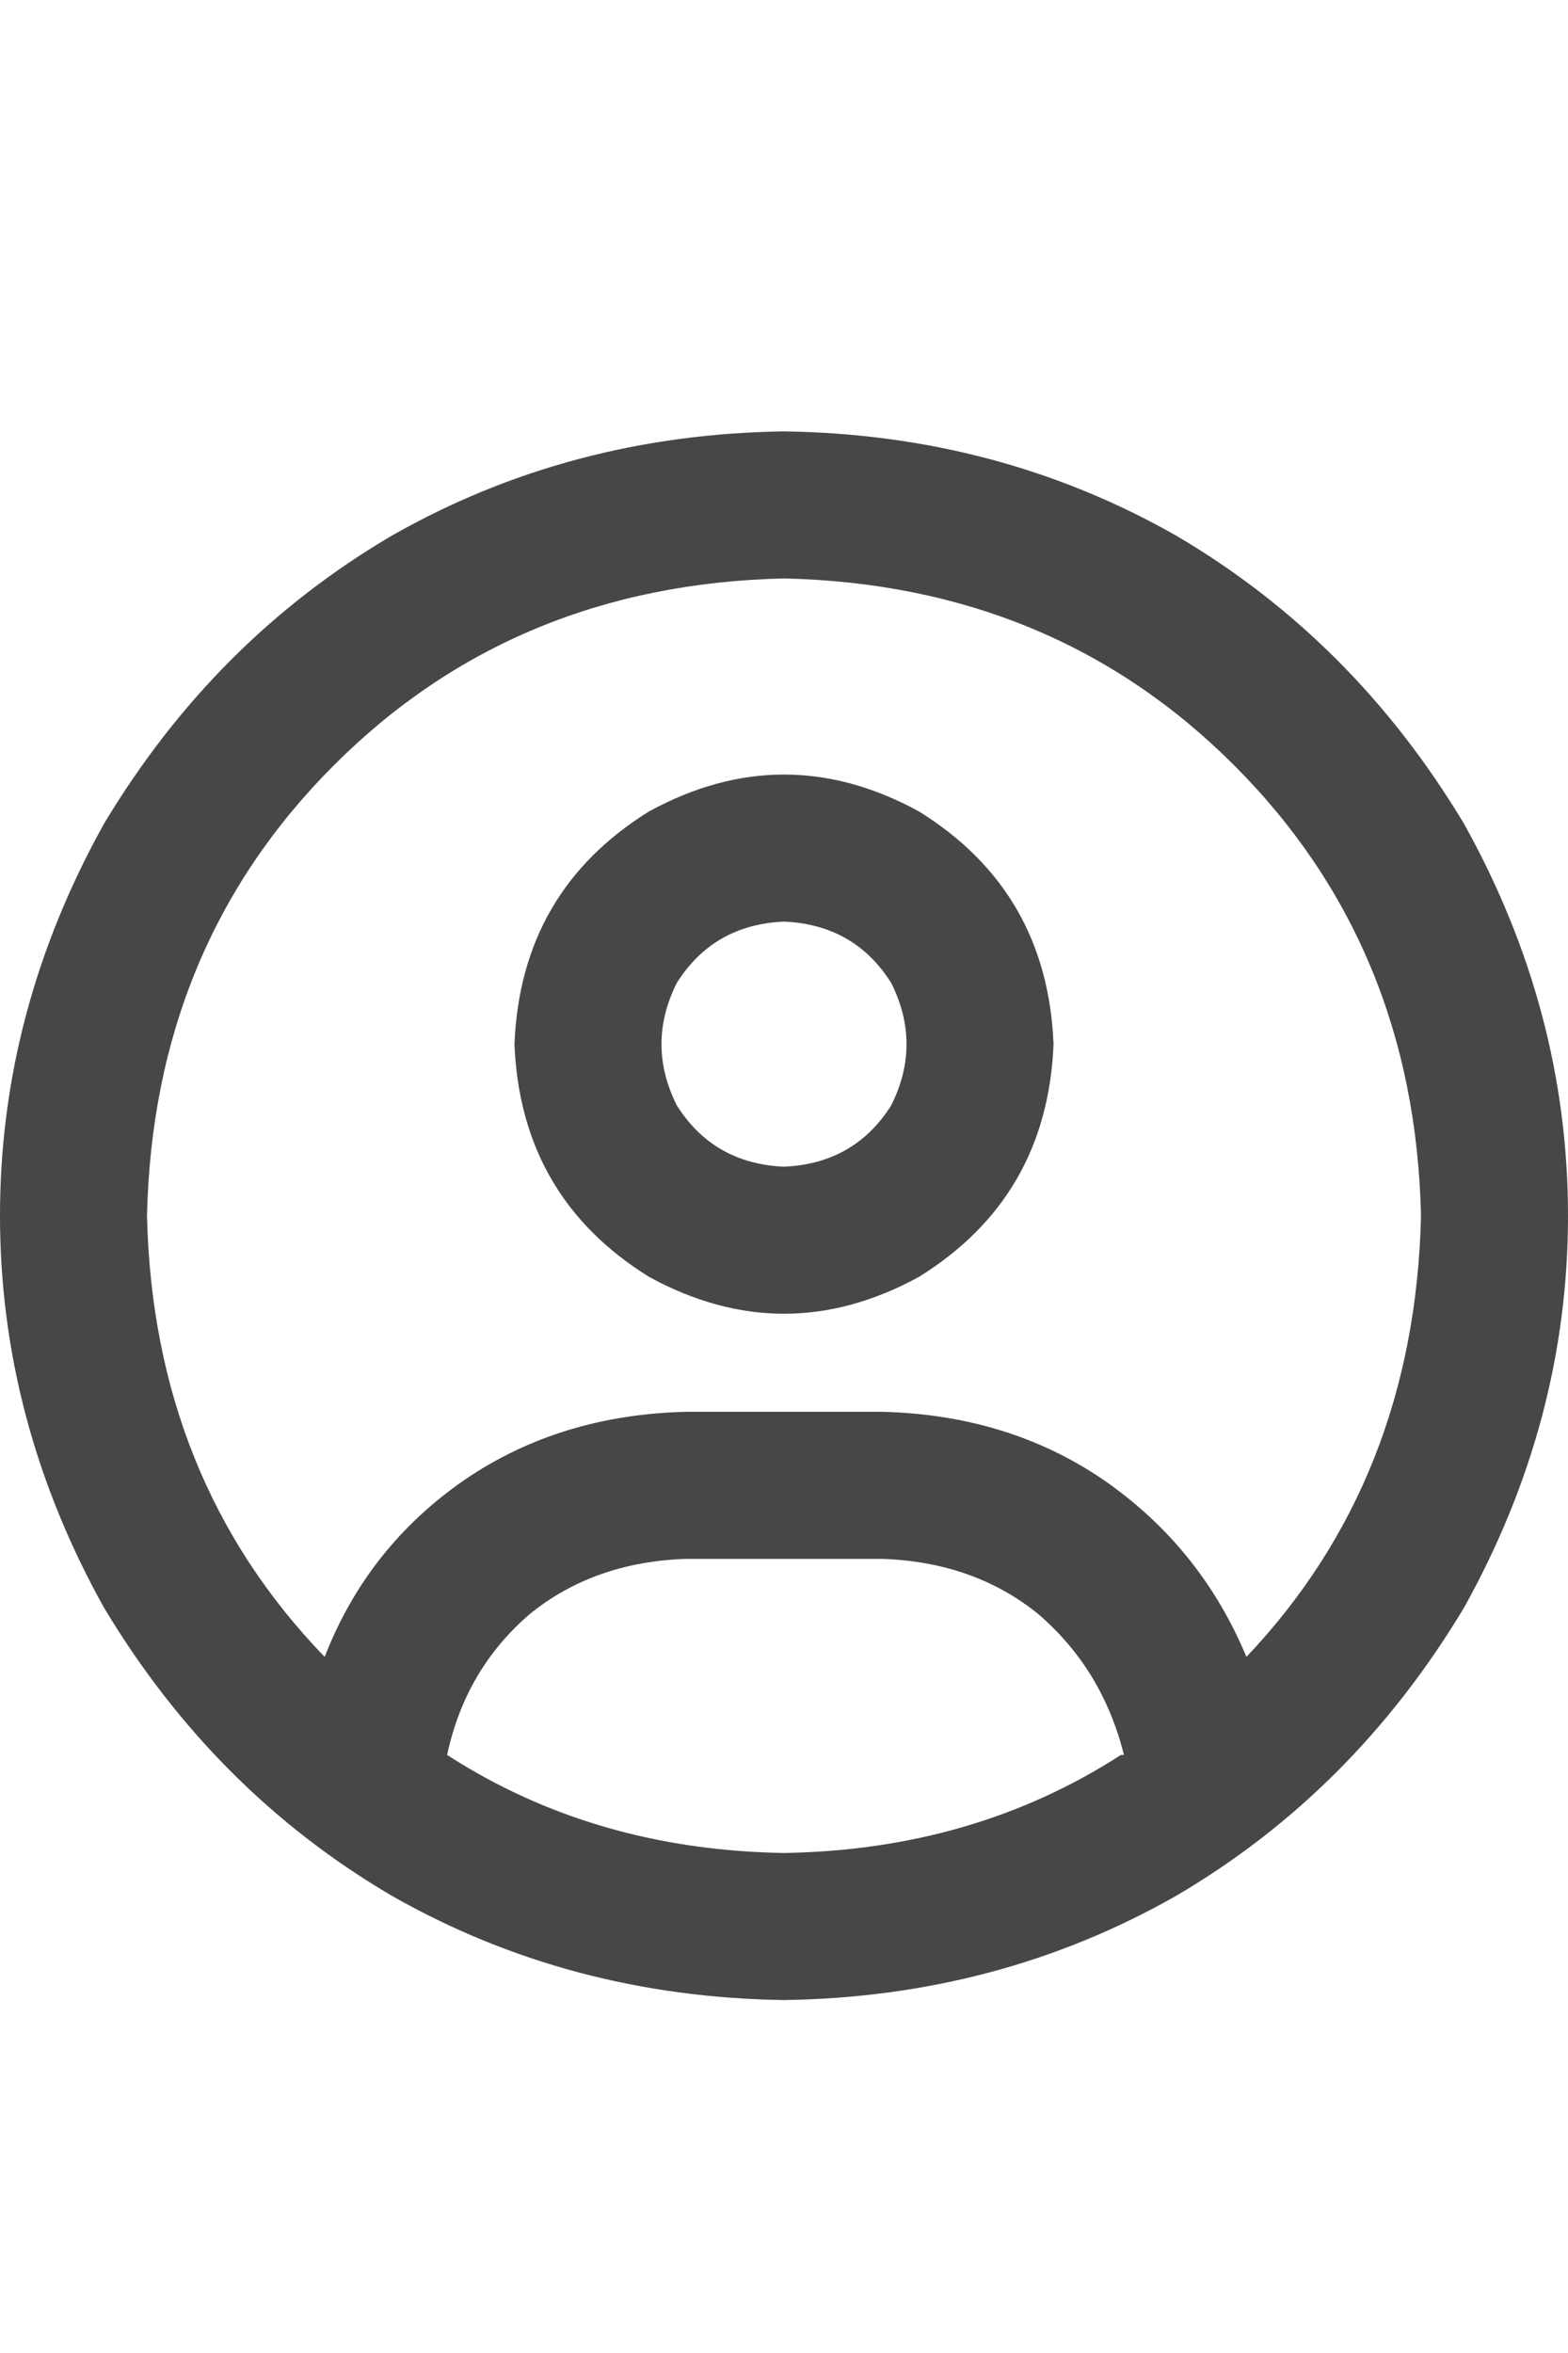 <svg width="20" height="30" viewBox="0 0 20 30" fill="none" xmlns="http://www.w3.org/2000/svg">
<g id="label-paired / lg / circle-user-lg / bold" clip-path="url(#clip0_1731_5223)">
<path id="icon" d="M15.898 21.125C17.331 19.615 18.073 17.74 18.125 15.5C18.073 13.208 17.279 11.294 15.742 9.758C14.206 8.221 12.292 7.427 10 7.375C7.708 7.427 5.794 8.221 4.258 9.758C2.721 11.294 1.927 13.208 1.875 15.5C1.927 17.74 2.682 19.615 4.141 21.125C4.505 20.188 5.104 19.432 5.938 18.859C6.745 18.312 7.682 18.026 8.75 18H11.25C12.318 18.026 13.255 18.312 14.062 18.859C14.896 19.432 15.508 20.188 15.898 21.125ZM14.297 22.375H14.336C14.154 21.646 13.789 21.047 13.242 20.578C12.695 20.135 12.031 19.901 11.25 19.875H8.75C7.969 19.901 7.305 20.135 6.758 20.578C6.211 21.047 5.859 21.646 5.703 22.375C6.953 23.182 8.385 23.599 10 23.625C11.615 23.599 13.047 23.182 14.297 22.375ZM10 25.5C8.177 25.474 6.51 25.031 5 24.172C3.49 23.287 2.266 22.062 1.328 20.5C0.443 18.912 0 17.245 0 15.5C0 13.755 0.443 12.088 1.328 10.5C2.266 8.938 3.49 7.714 5 6.828C6.51 5.969 8.177 5.526 10 5.5C11.823 5.526 13.49 5.969 15 6.828C16.51 7.714 17.734 8.938 18.672 10.5C19.557 12.088 20 13.755 20 15.5C20 17.245 19.557 18.912 18.672 20.5C17.734 22.062 16.51 23.287 15 24.172C13.49 25.031 11.823 25.474 10 25.5ZM10 14.875C10.599 14.849 11.055 14.588 11.367 14.094C11.628 13.573 11.628 13.052 11.367 12.531C11.055 12.037 10.599 11.776 10 11.75C9.401 11.776 8.945 12.037 8.633 12.531C8.372 13.052 8.372 13.573 8.633 14.094C8.945 14.588 9.401 14.849 10 14.875ZM6.562 13.312C6.615 12.01 7.188 11.021 8.281 10.344C9.427 9.719 10.573 9.719 11.719 10.344C12.812 11.021 13.385 12.01 13.438 13.312C13.385 14.615 12.812 15.604 11.719 16.281C10.573 16.906 9.427 16.906 8.281 16.281C7.188 15.604 6.615 14.615 6.562 13.312Z" fill="black" fill-opacity="0.72"/>
</g>
<defs>
<clipPath id="clip0_1731_5223">
<rect width="20" height="30" fill="white"/>
</clipPath>
</defs>
</svg>
